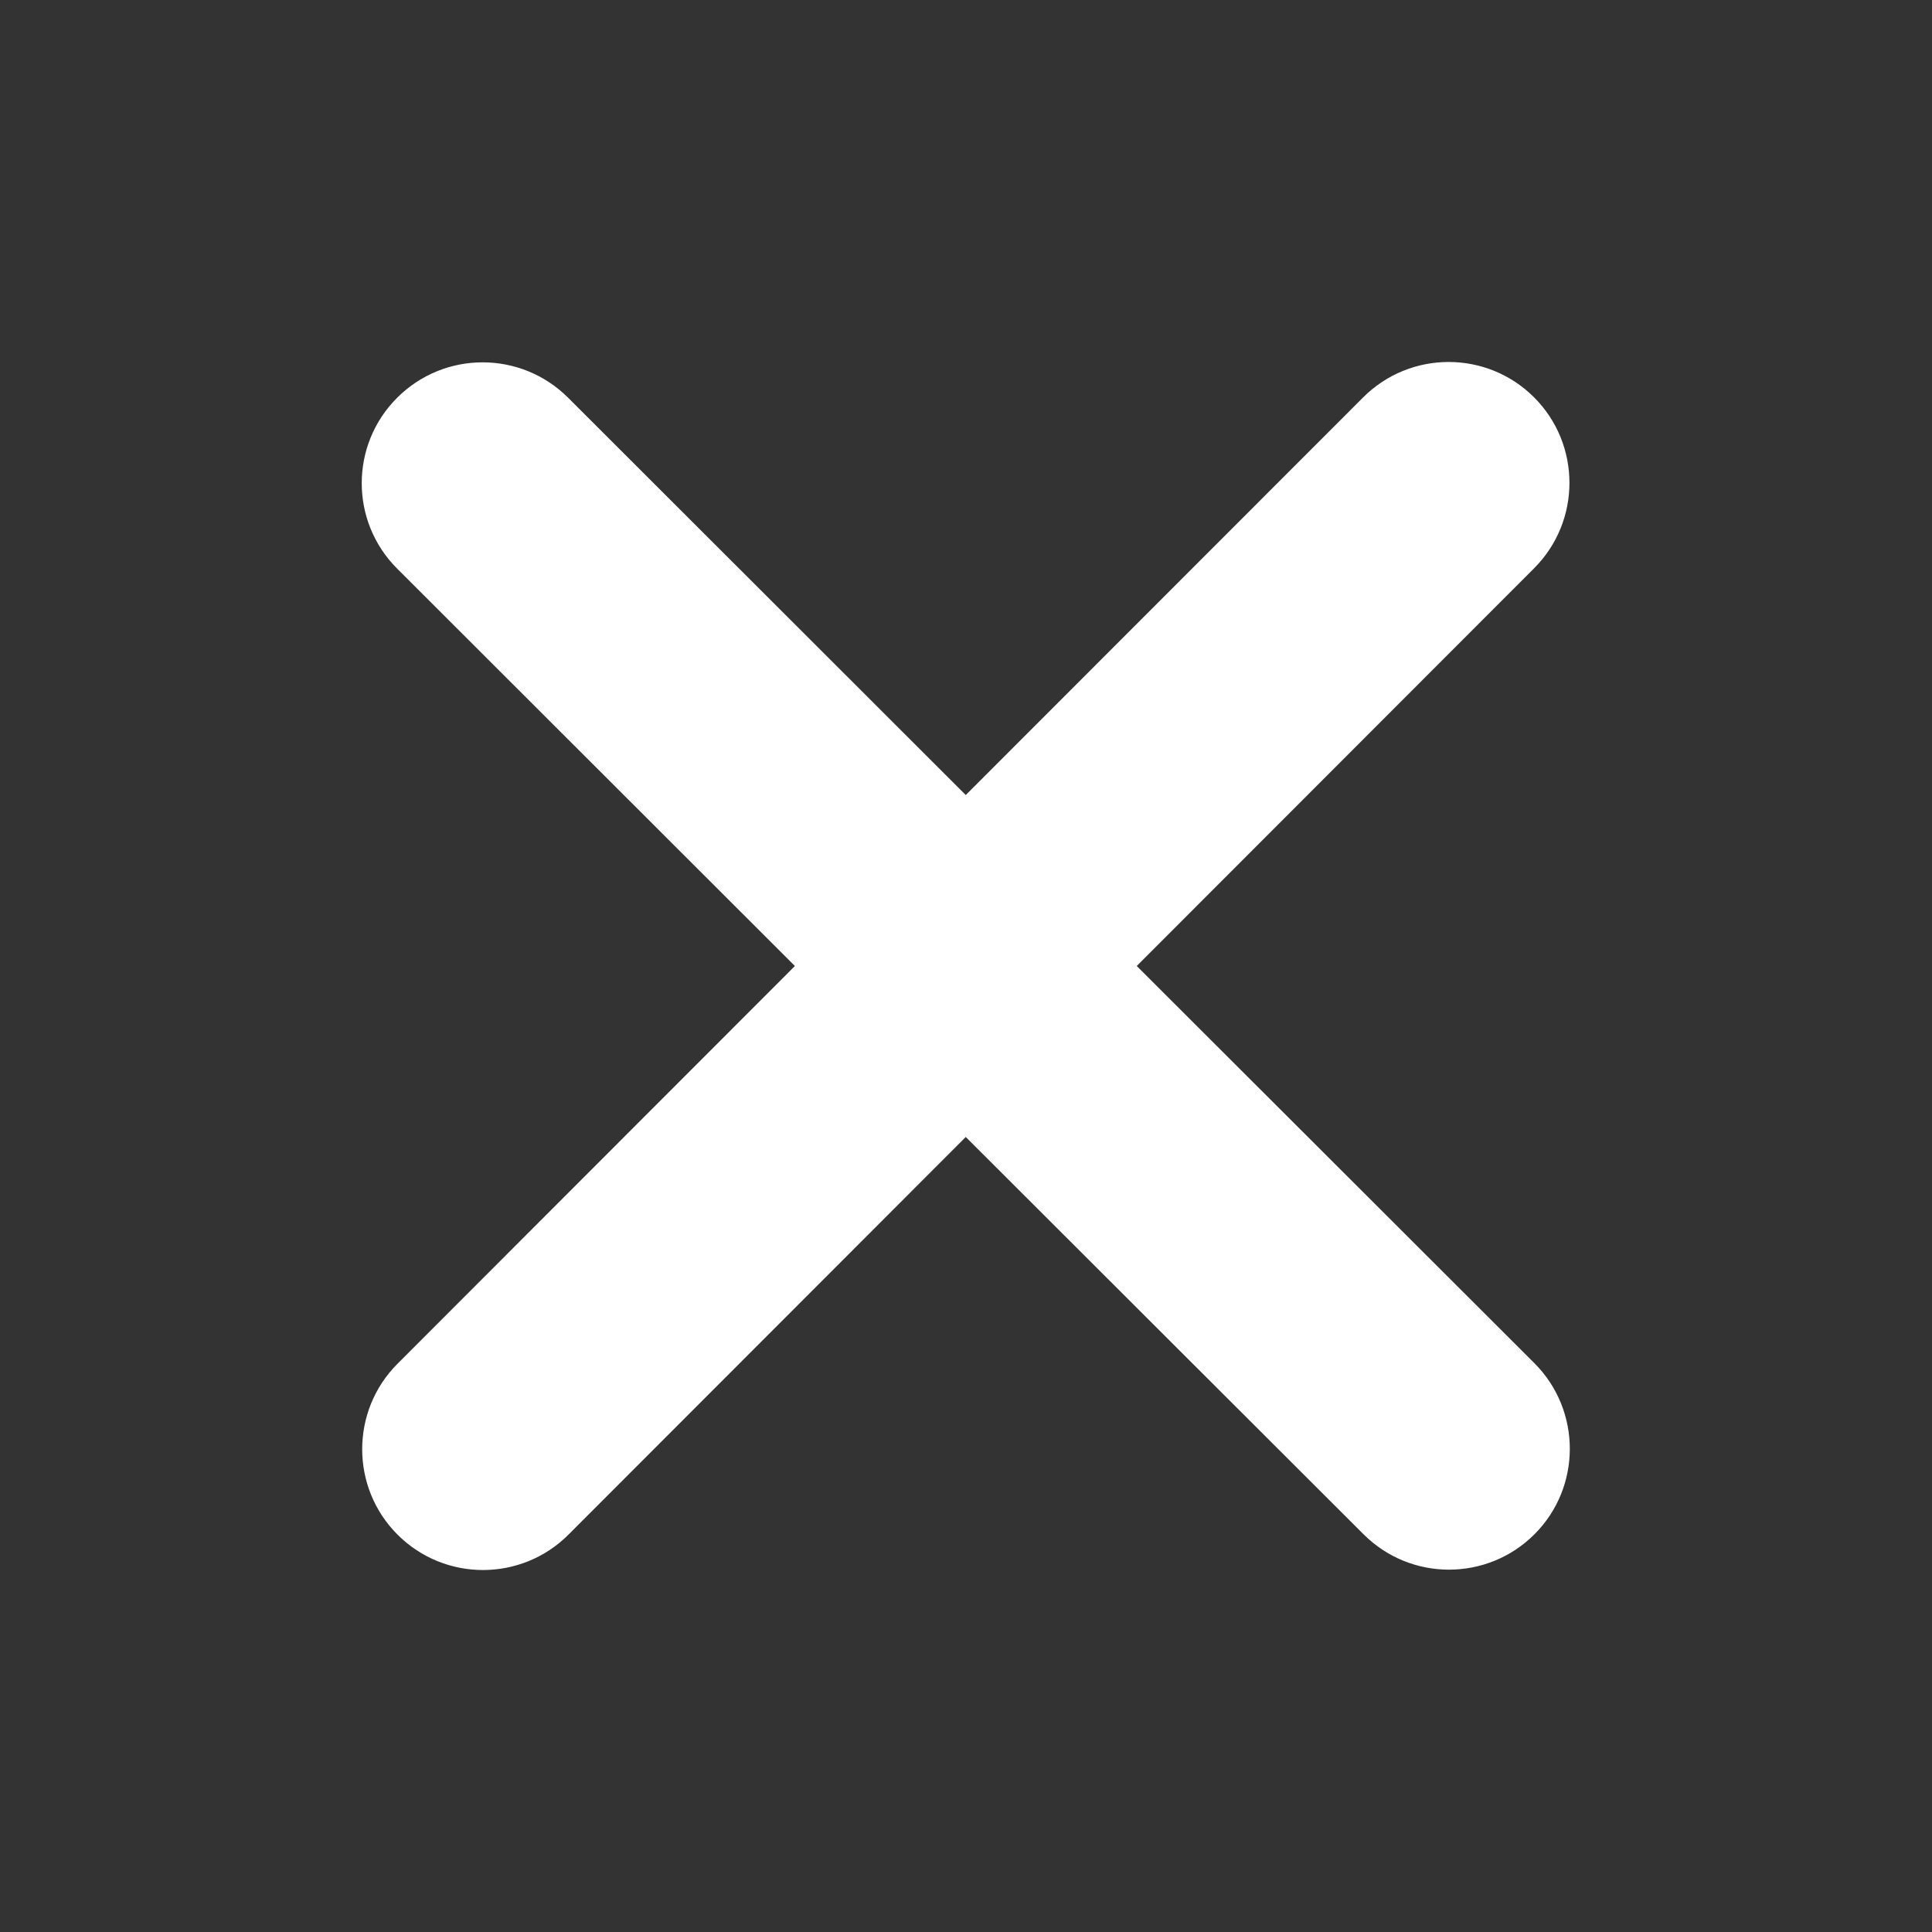 <svg width="16" height="16" viewBox="0 0 16 16" fill="none" xmlns="http://www.w3.org/2000/svg">
<rect x="0" y="0" width="16" height="16" fill="#333333" stroke="none"/>
<path d="M12.705 4.706C13.095 4.316 13.095 3.681 12.705 3.291C12.314 2.9 11.68 2.9 11.289 3.291L7.998 6.584L4.705 3.294C4.314 2.903 3.68 2.903 3.289 3.294C2.898 3.684 2.898 4.319 3.289 4.709L6.583 8L3.292 11.294C2.902 11.684 2.902 12.319 3.292 12.709C3.683 13.1 4.317 13.1 4.708 12.709L7.998 9.416L11.292 12.706C11.683 13.097 12.317 13.097 12.708 12.706C13.098 12.316 13.098 11.681 12.708 11.29L9.414 8L12.705 4.706Z" fill="white"/>
</svg>
